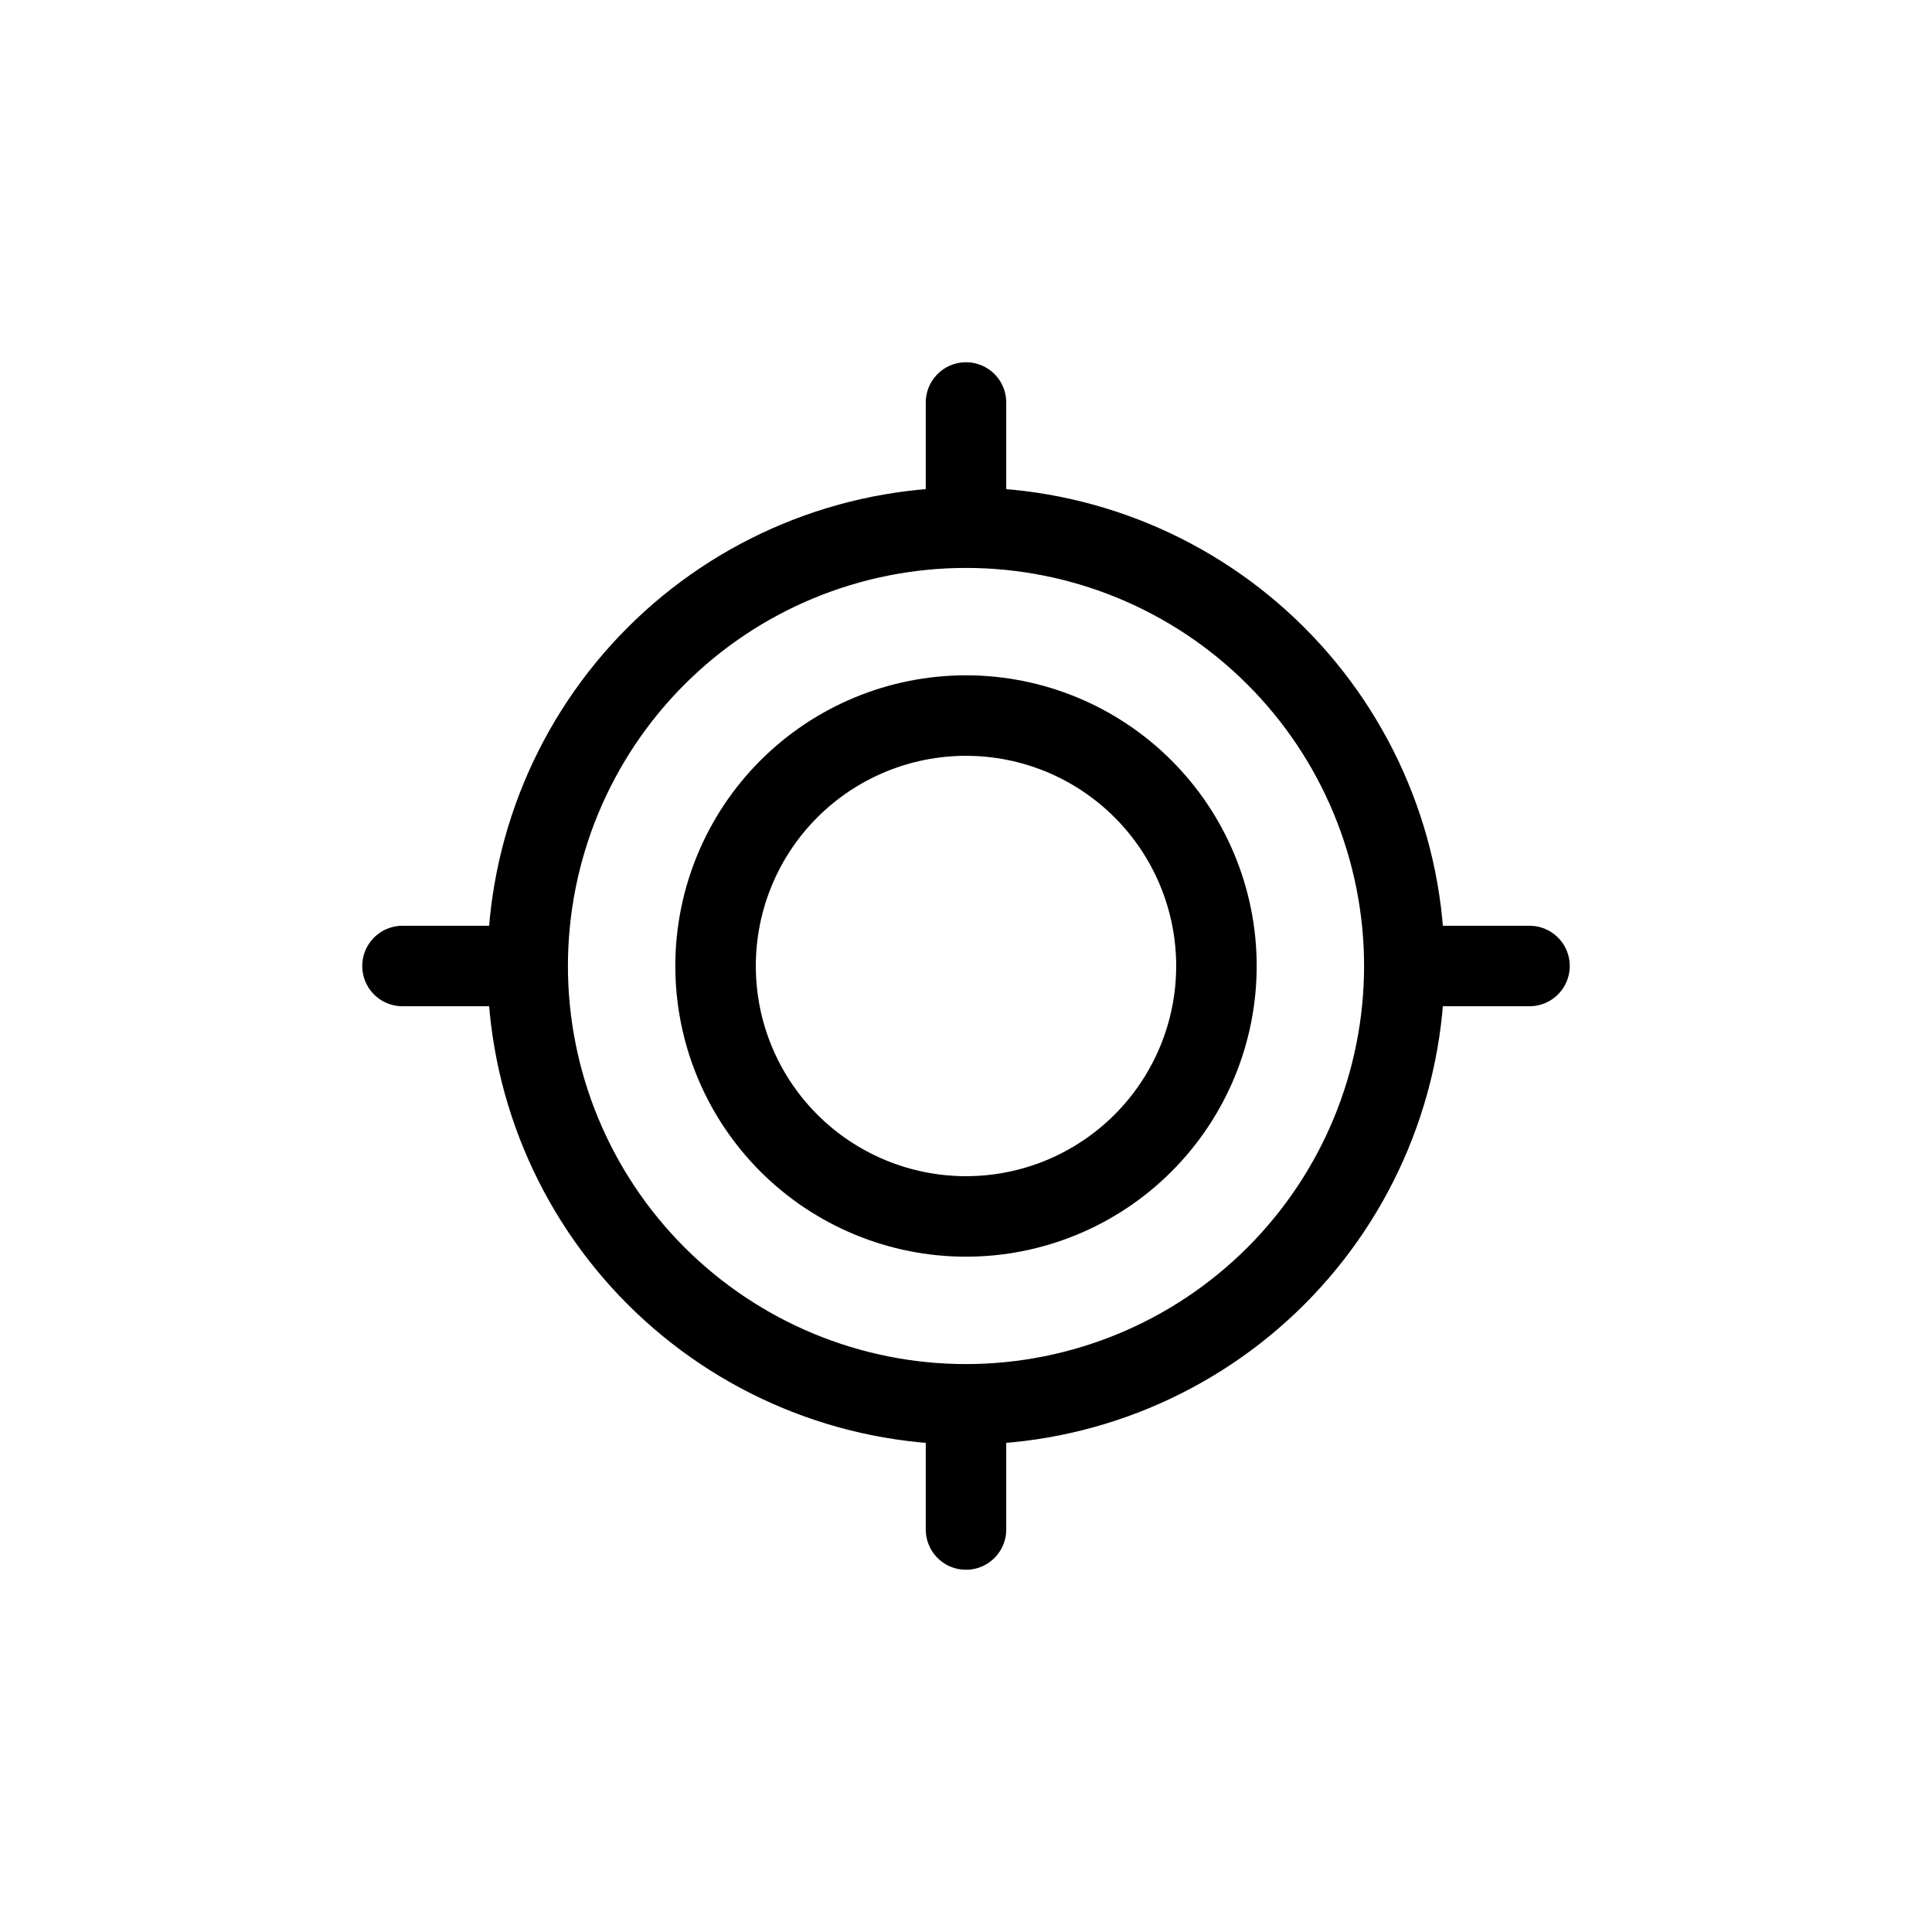 <svg width="24" height="24" viewBox="0 0 24 24" fill="none" xmlns="http://www.w3.org/2000/svg">
<path d="M19 12H17.445M17.445 12C17.445 13.444 16.871 14.829 15.85 15.85C14.829 16.871 13.444 17.445 12 17.445M17.445 12C17.445 10.556 16.871 9.171 15.85 8.15C14.829 7.128 13.444 6.555 12 6.555M12 5V6.555M12 6.555C10.556 6.555 9.171 7.128 8.15 8.149C7.129 9.17 6.555 10.555 6.555 11.999C6.555 13.443 7.129 14.828 8.15 15.849C9.171 16.87 10.556 17.445 12 17.445M5 12H6.555M12 19V17.445" stroke="black" stroke-miterlimit="10" stroke-linecap="round"/>
<path d="M12 15.111C12.825 15.111 13.616 14.783 14.199 14.2C14.783 13.616 15.111 12.825 15.111 12C15.111 11.175 14.783 10.384 14.199 9.8C13.616 9.217 12.825 8.889 12 8.889C11.175 8.889 10.383 9.217 9.8 9.8C9.216 10.384 8.889 11.175 8.889 12C8.889 12.825 9.216 13.616 9.8 14.2C10.383 14.783 11.175 15.111 12 15.111Z" stroke="black" stroke-miterlimit="10" stroke-linecap="round"/>
</svg>
